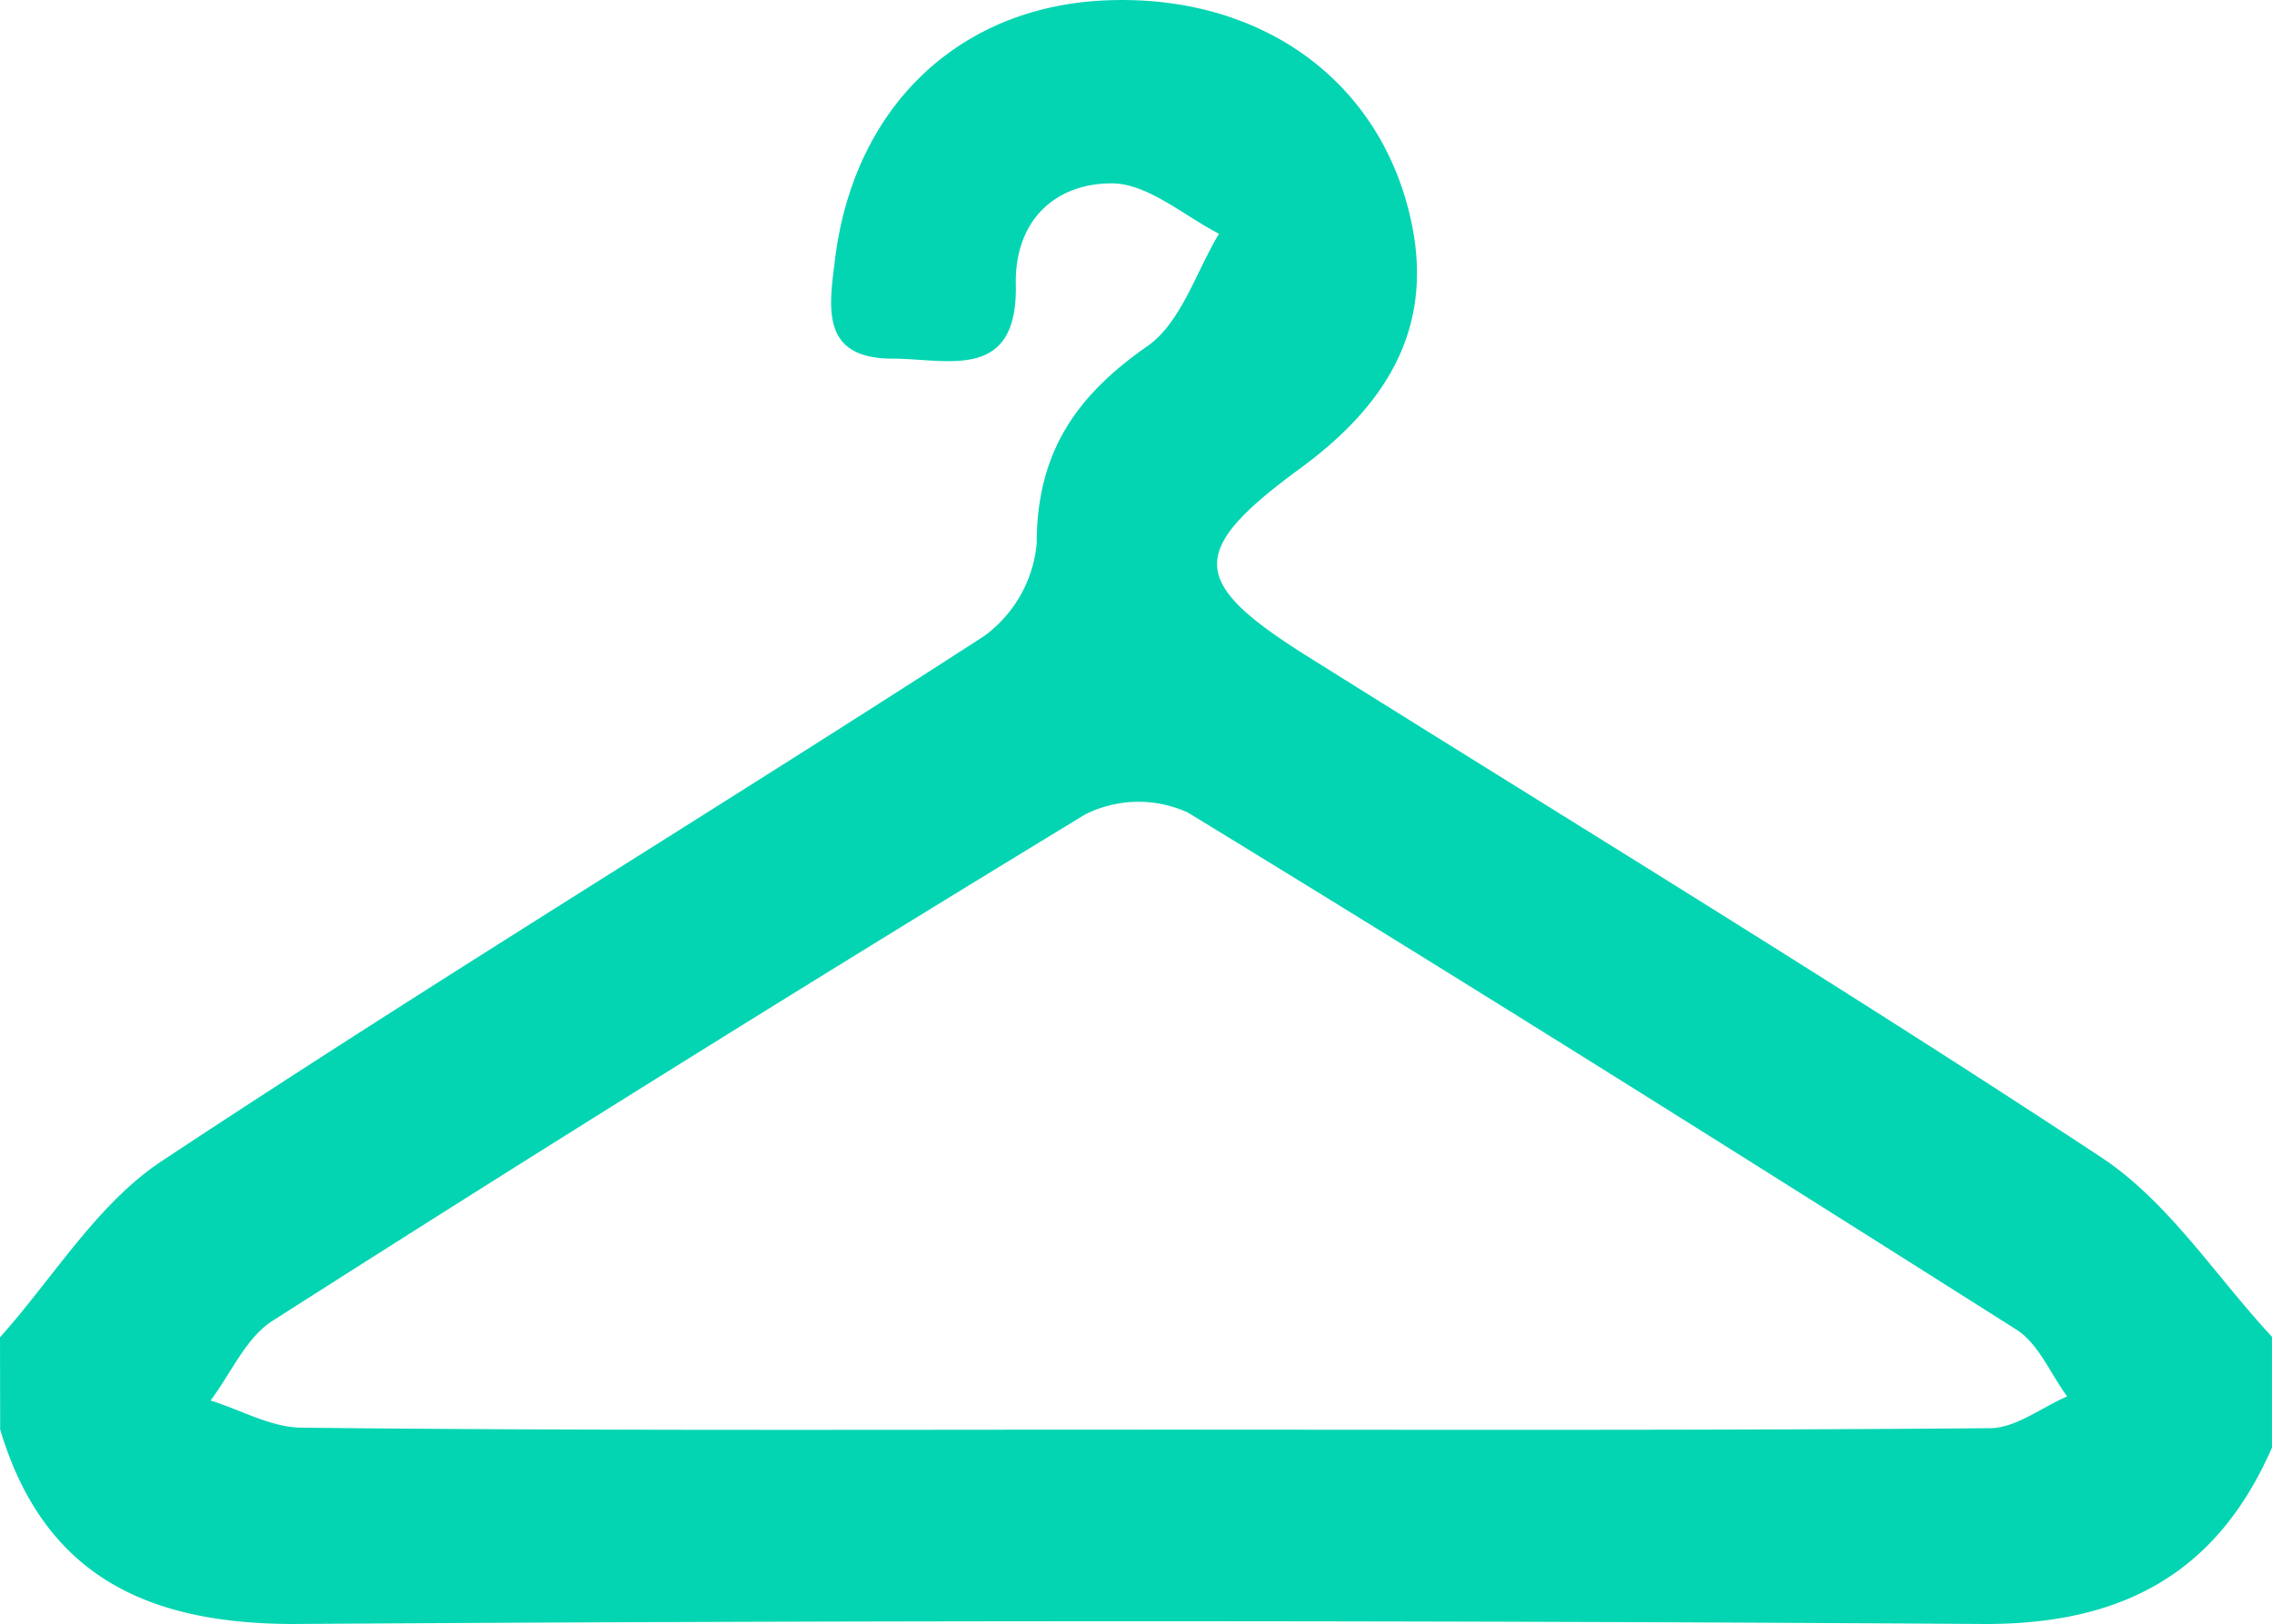 <svg xmlns="http://www.w3.org/2000/svg" width="187" height="133.666" viewBox="0 0 187 133.666"><path d="M-986-307.334c4.393-4.91,8.012-11.006,13.332-14.518,22.332-14.776,45.226-28.686,67.695-43.219a10.642,10.642,0,0,0,4.3-7.6c0-7.479,3.238-12.162,9.121-16.251,2.767-1.946,3.983-6.081,5.883-9.243-2.934-1.52-5.868-4.135-8.817-4.15-4.667,0-8.012,3.04-7.905,8.346.167,8.027-5.655,6.081-10.14,6.081-5.9,0-5.245-4.12-4.758-8.042,1.52-12.694,10.231-20.979,22.408-21.45,12.77-.5,22.681,6.719,25.083,18.425,1.809,8.832-2.326,15.05-9.121,20.051-9.334,6.841-9.243,9.38.486,15.491,21.815,13.682,43.843,27.075,65.369,41.258,5.534,3.648,9.425,9.79,14.062,14.776v9.121c-4.561,10.444-12.435,14.594-23.867,14.518q-69.458-.456-138.946,0c-12.01,0-20.568-3.937-24.171-16.008Zm93.842,7.6c23.289,0,46.579.076,69.929-.122,2.128,0,4.241-1.7,6.37-2.615-1.383-1.87-2.356-4.348-4.181-5.5-22.636-14.335-45.317-28.595-68.211-42.566a9.775,9.775,0,0,0-8.437.167q-33.672,20.477-66.889,41.684c-2.189,1.4-3.42,4.333-5.093,6.552,2.493.775,4.986,2.219,7.479,2.235C-938.235-299.642-915.2-299.733-892.158-299.733Z" transform="translate(986 417.406)" fill="#03d5b2"/></svg>